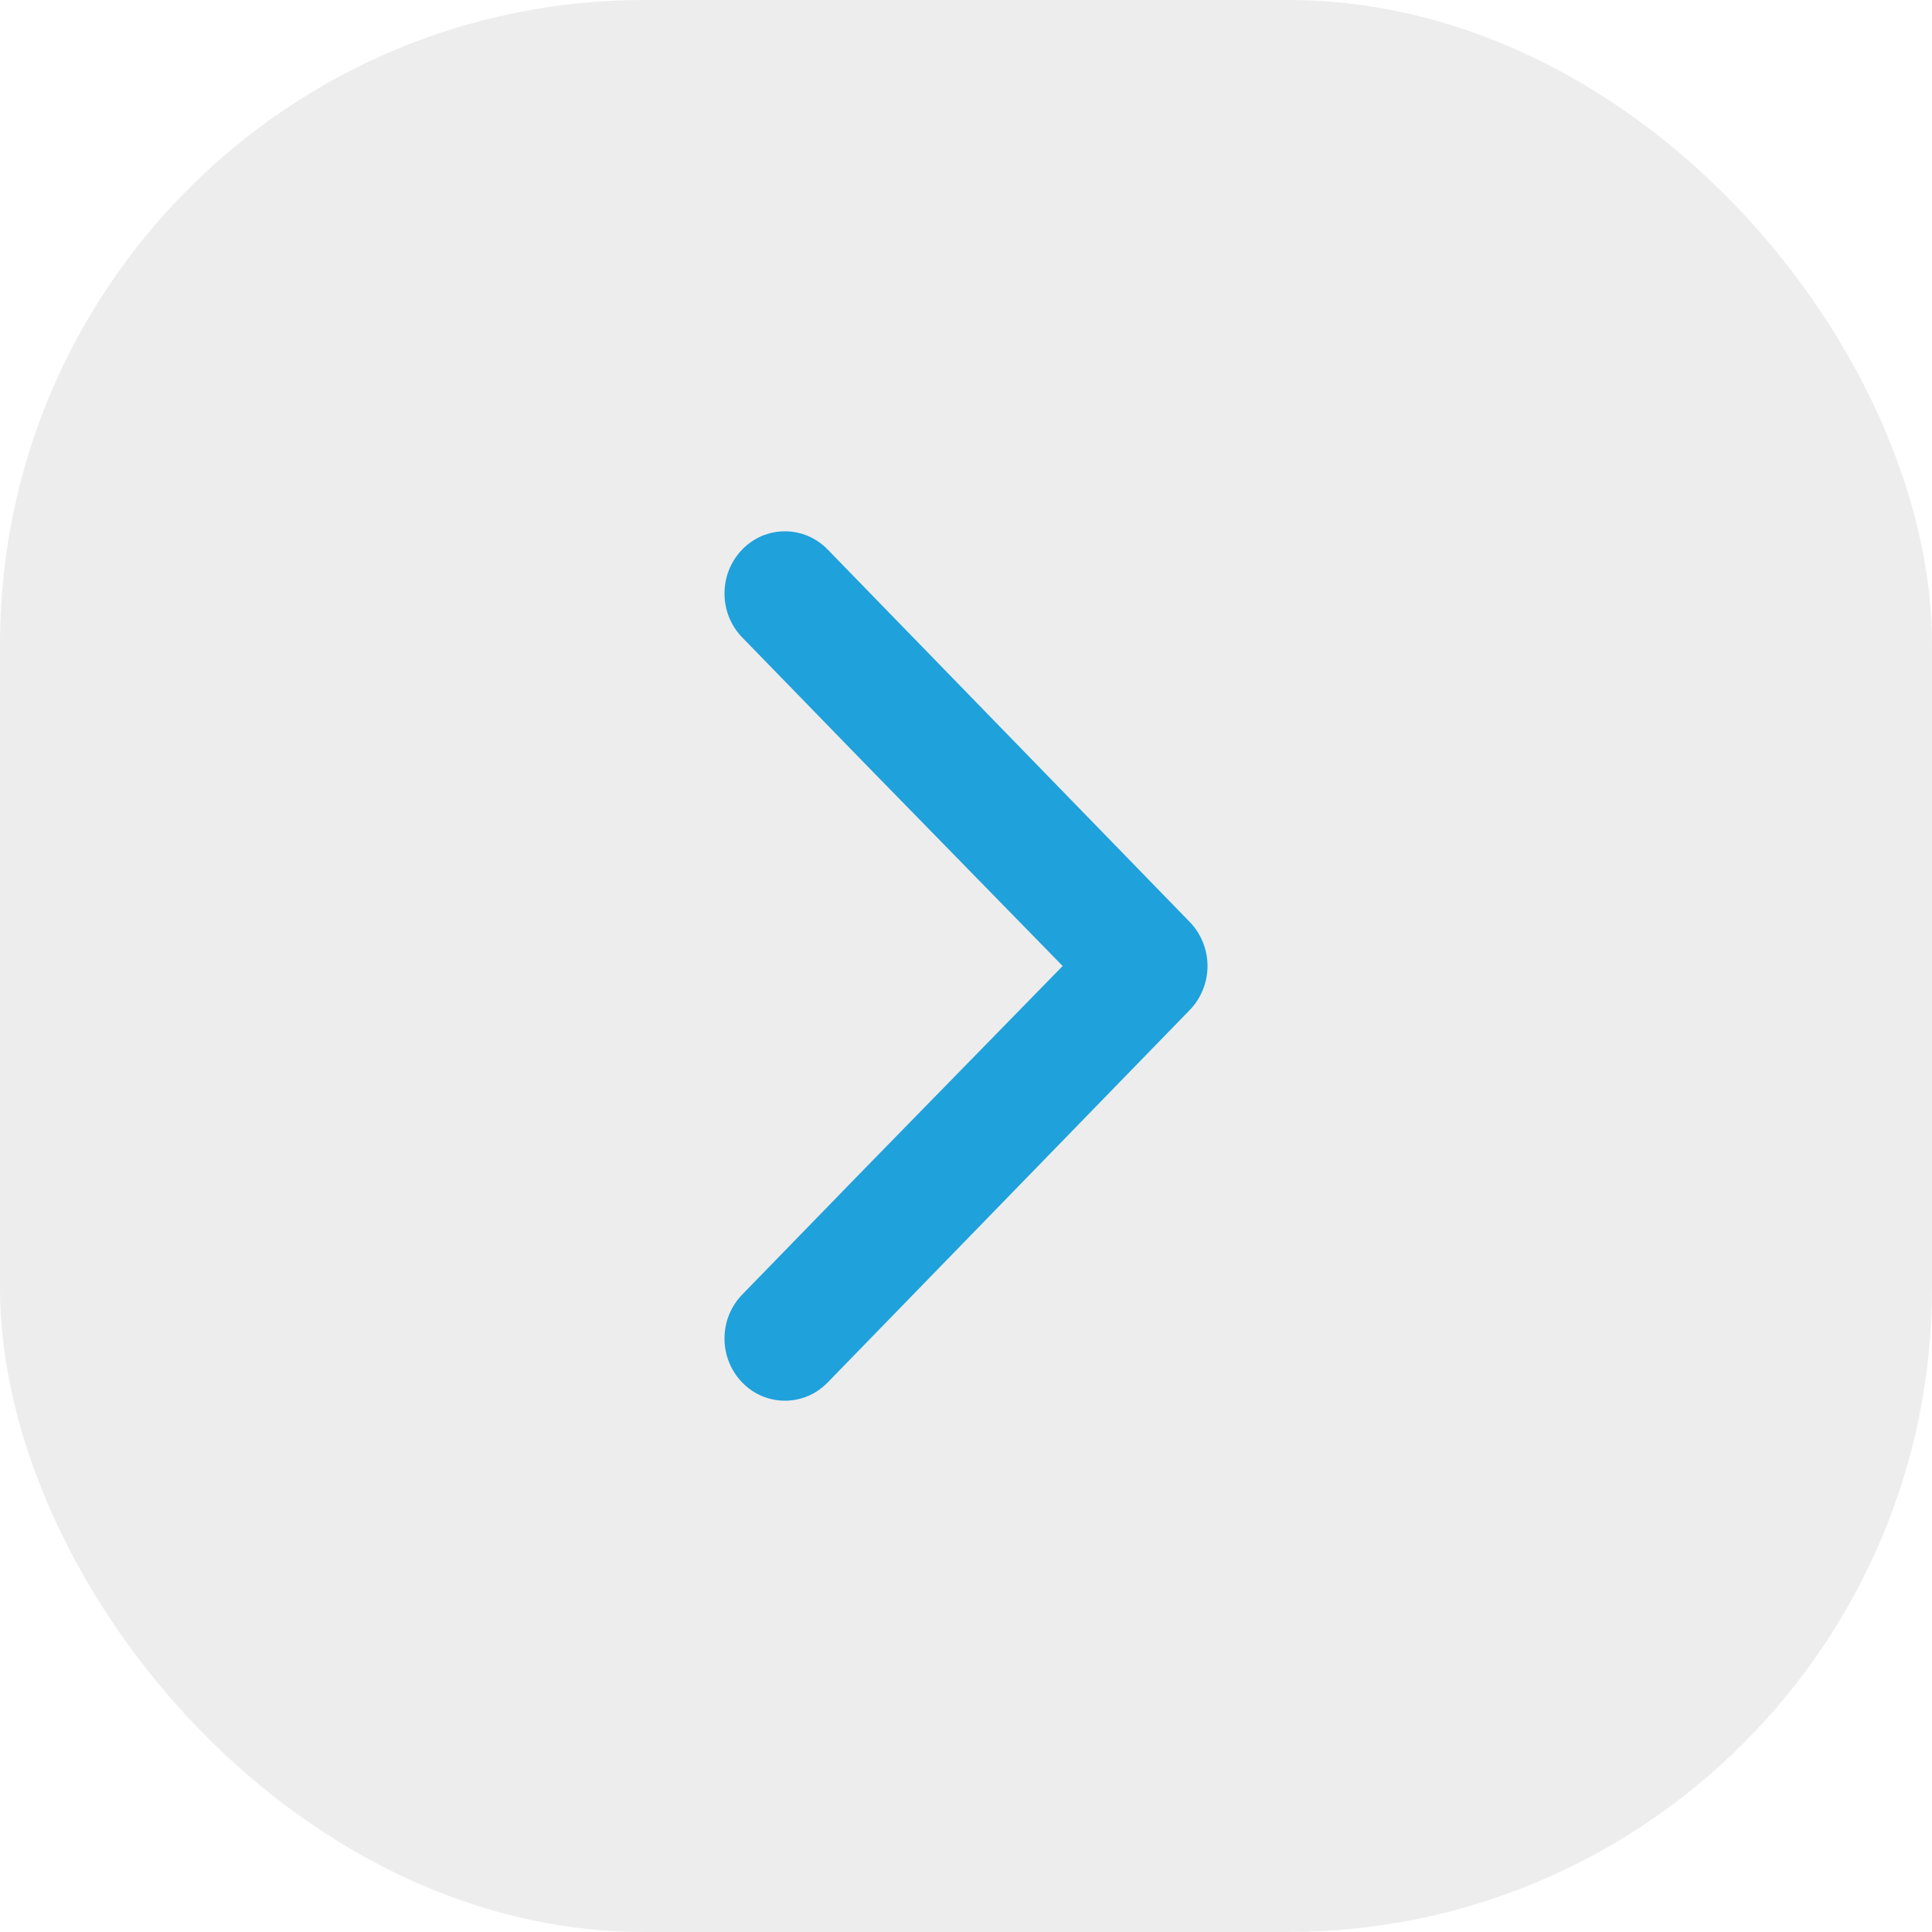 <svg width="30" height="30" viewBox="0 0 30 30" fill="none" xmlns="http://www.w3.org/2000/svg">
<rect opacity="0.5" width="30" height="30" rx="10" fill="#DDDDDD"/>
<path d="M13.425 18.148L11.525 20.102C11.438 20.192 11.369 20.298 11.321 20.415C11.274 20.532 11.25 20.658 11.25 20.785C11.25 21.041 11.349 21.286 11.525 21.467C11.612 21.557 11.715 21.628 11.829 21.677C11.943 21.725 12.065 21.75 12.188 21.75C12.312 21.75 12.434 21.725 12.547 21.677C12.661 21.628 12.765 21.557 12.852 21.467L18.475 15.683C18.562 15.593 18.631 15.487 18.678 15.37C18.726 15.252 18.75 15.127 18.75 15C18.75 14.873 18.726 14.748 18.678 14.63C18.631 14.513 18.562 14.407 18.475 14.317L12.852 8.533C12.765 8.443 12.661 8.372 12.547 8.323C12.434 8.275 12.312 8.25 12.188 8.25C12.065 8.25 11.943 8.275 11.829 8.323C11.715 8.372 11.612 8.443 11.525 8.533C11.438 8.622 11.369 8.729 11.321 8.846C11.274 8.963 11.25 9.089 11.25 9.215C11.25 9.342 11.274 9.468 11.321 9.585C11.369 9.702 11.438 9.808 11.525 9.898L13.427 11.854L16.501 15L13.425 18.148Z" fill="#1FA1DB"/>
</svg>
